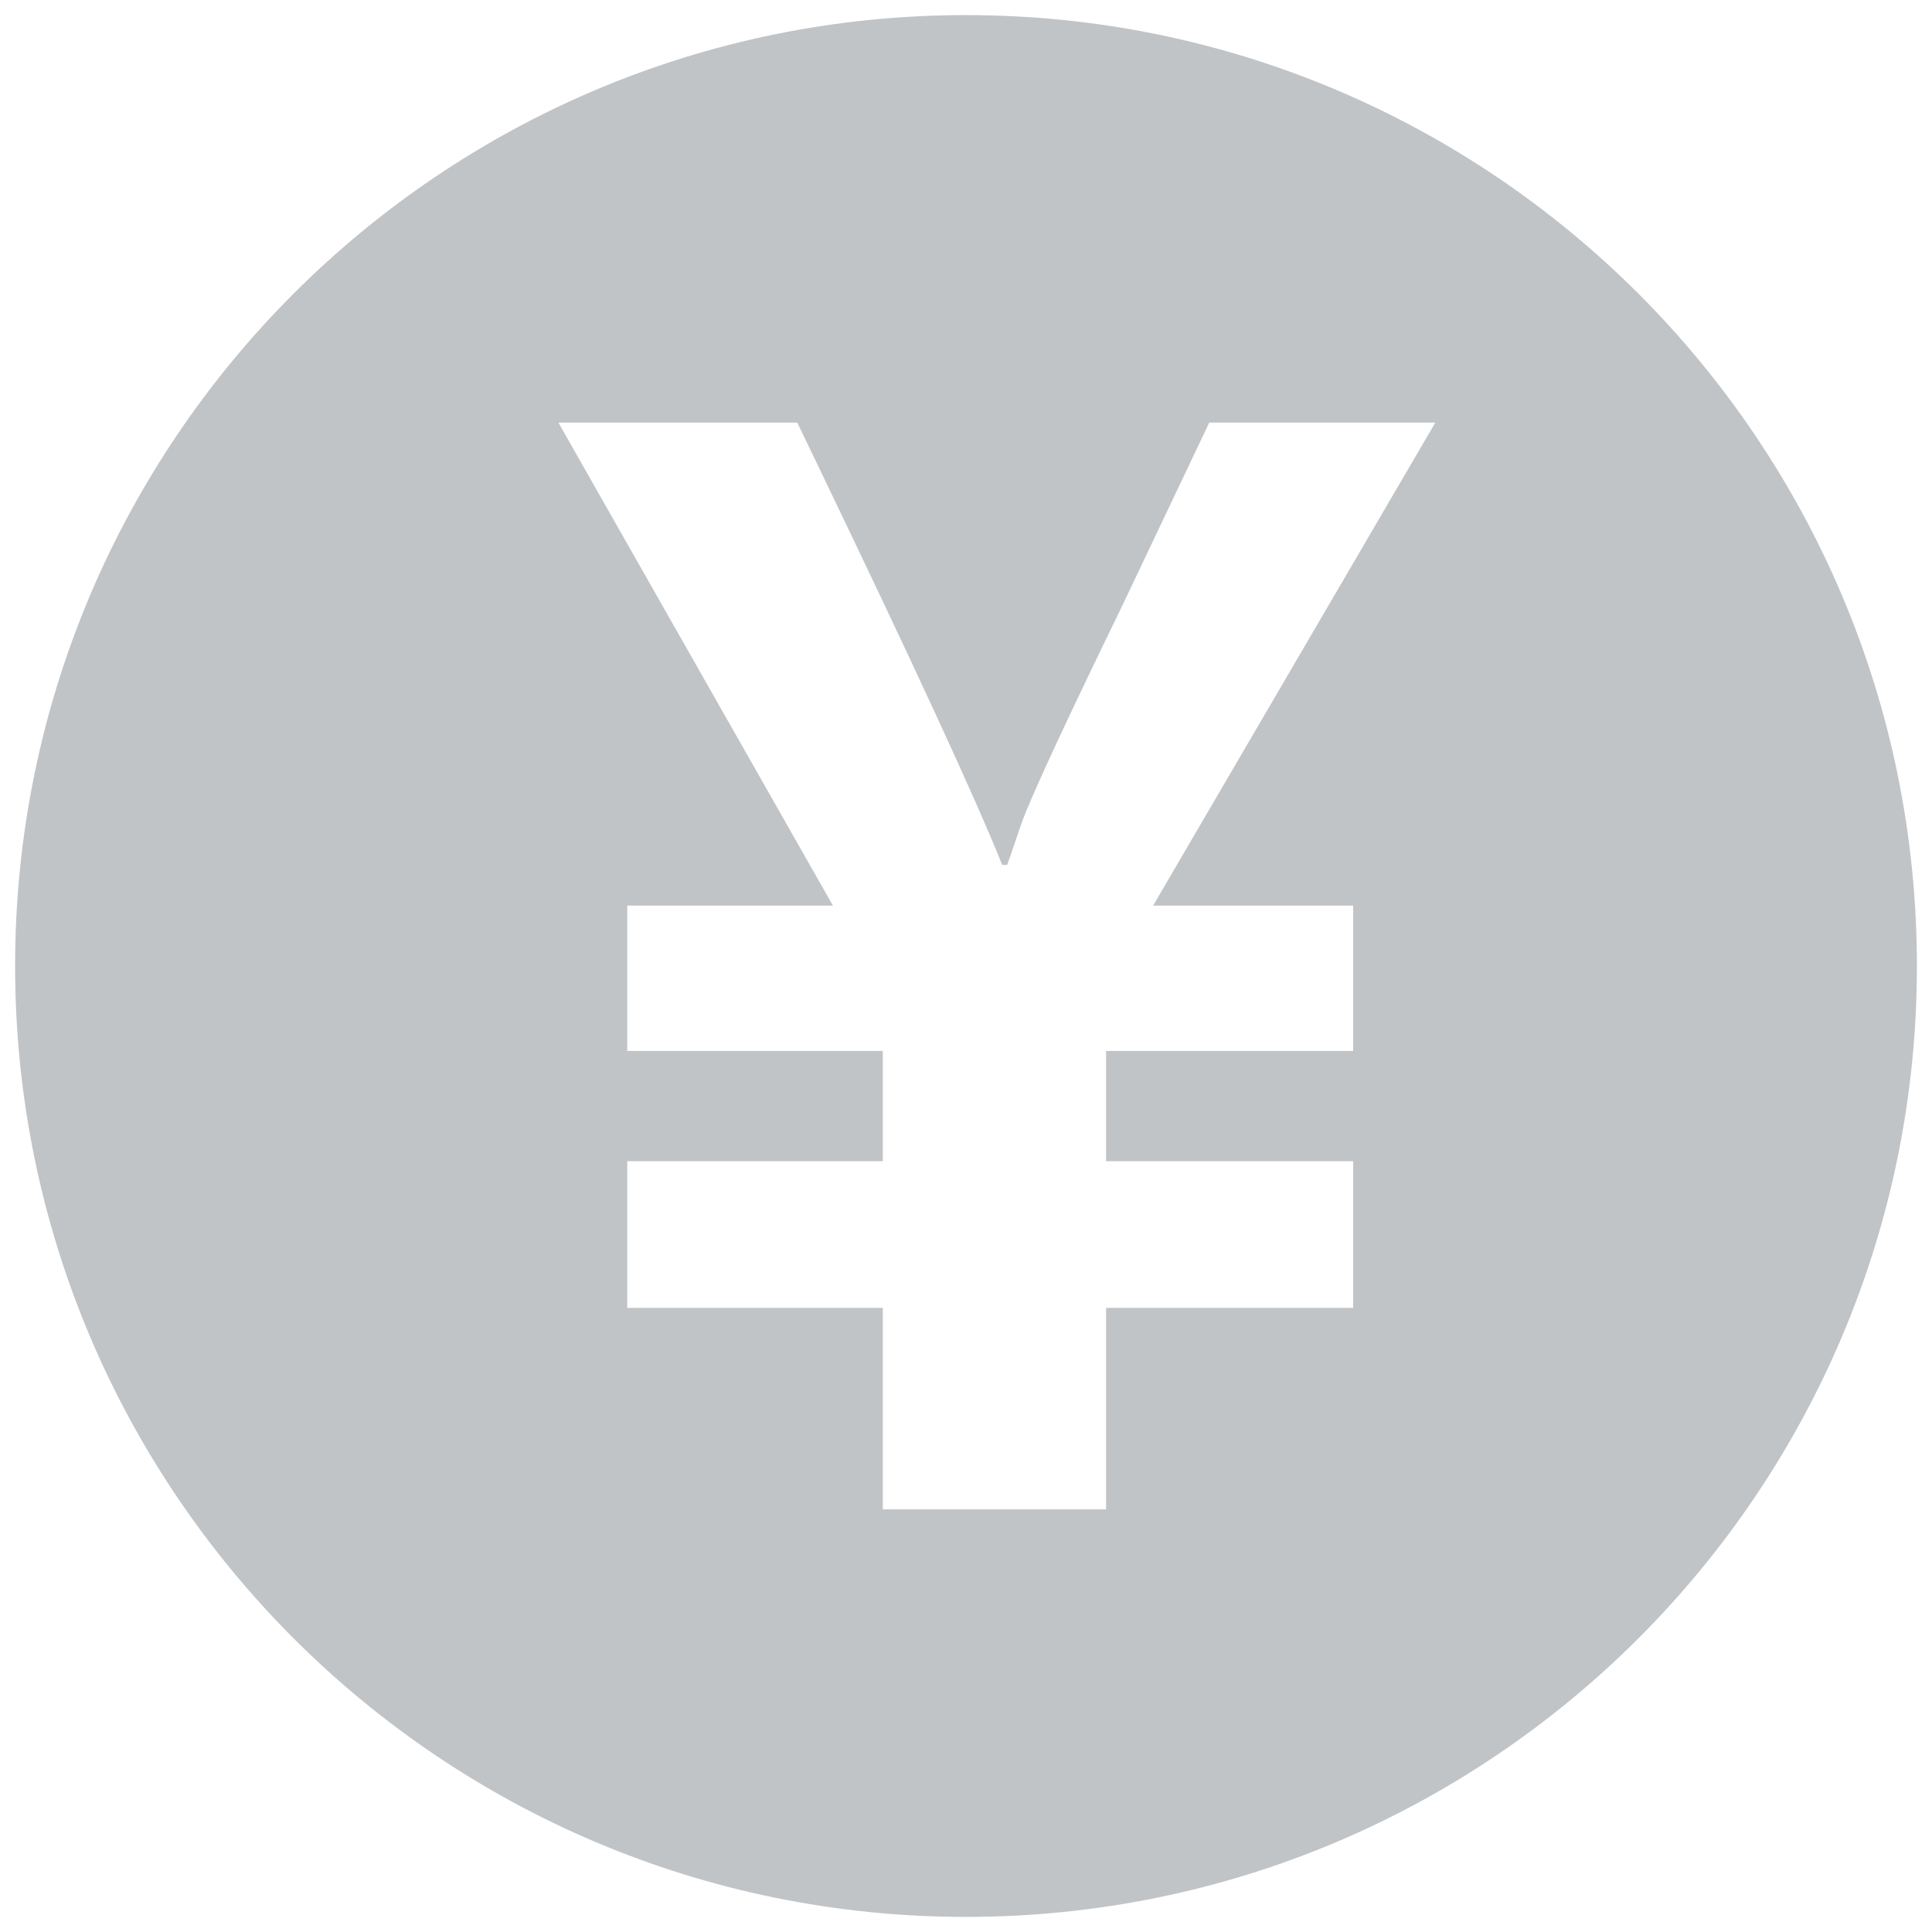 <!-- Generated by IcoMoon.io -->
<svg version="1.1" xmlns="http://www.w3.org/2000/svg" width="32" height="32" viewBox="0 0 32 32">
<title>7</title>
<path fill="#c1c4c7" d="M16 0.25c8.698 0 15.75 7.051 15.75 15.75s-7.052 15.75-15.75 15.75c-8.698 0-15.75-7.052-15.75-15.75s7.051-15.75 15.75-15.75zM13.203 7h-3.954l4.547 8h-3.407v2.407h4.233v1.826h-4.233v2.43h4.233v3.337h3.698v-3.337h4.093v-2.43h-4.093v-1.826h4.093v-2.407h-3.314l4.674-8h-3.744l-1.453 3.058c-0.824 1.694-1.35 2.82-1.578 3.377l-0.046 0.114c-0.020 0.053-0.037 0.098-0.050 0.137-0.057 0.171-0.109 0.322-0.155 0.455l-0.066 0.185h-0.081c-0.445-1.109-1.474-3.337-3.086-6.685l-0.309-0.641z"></path>
</svg>

